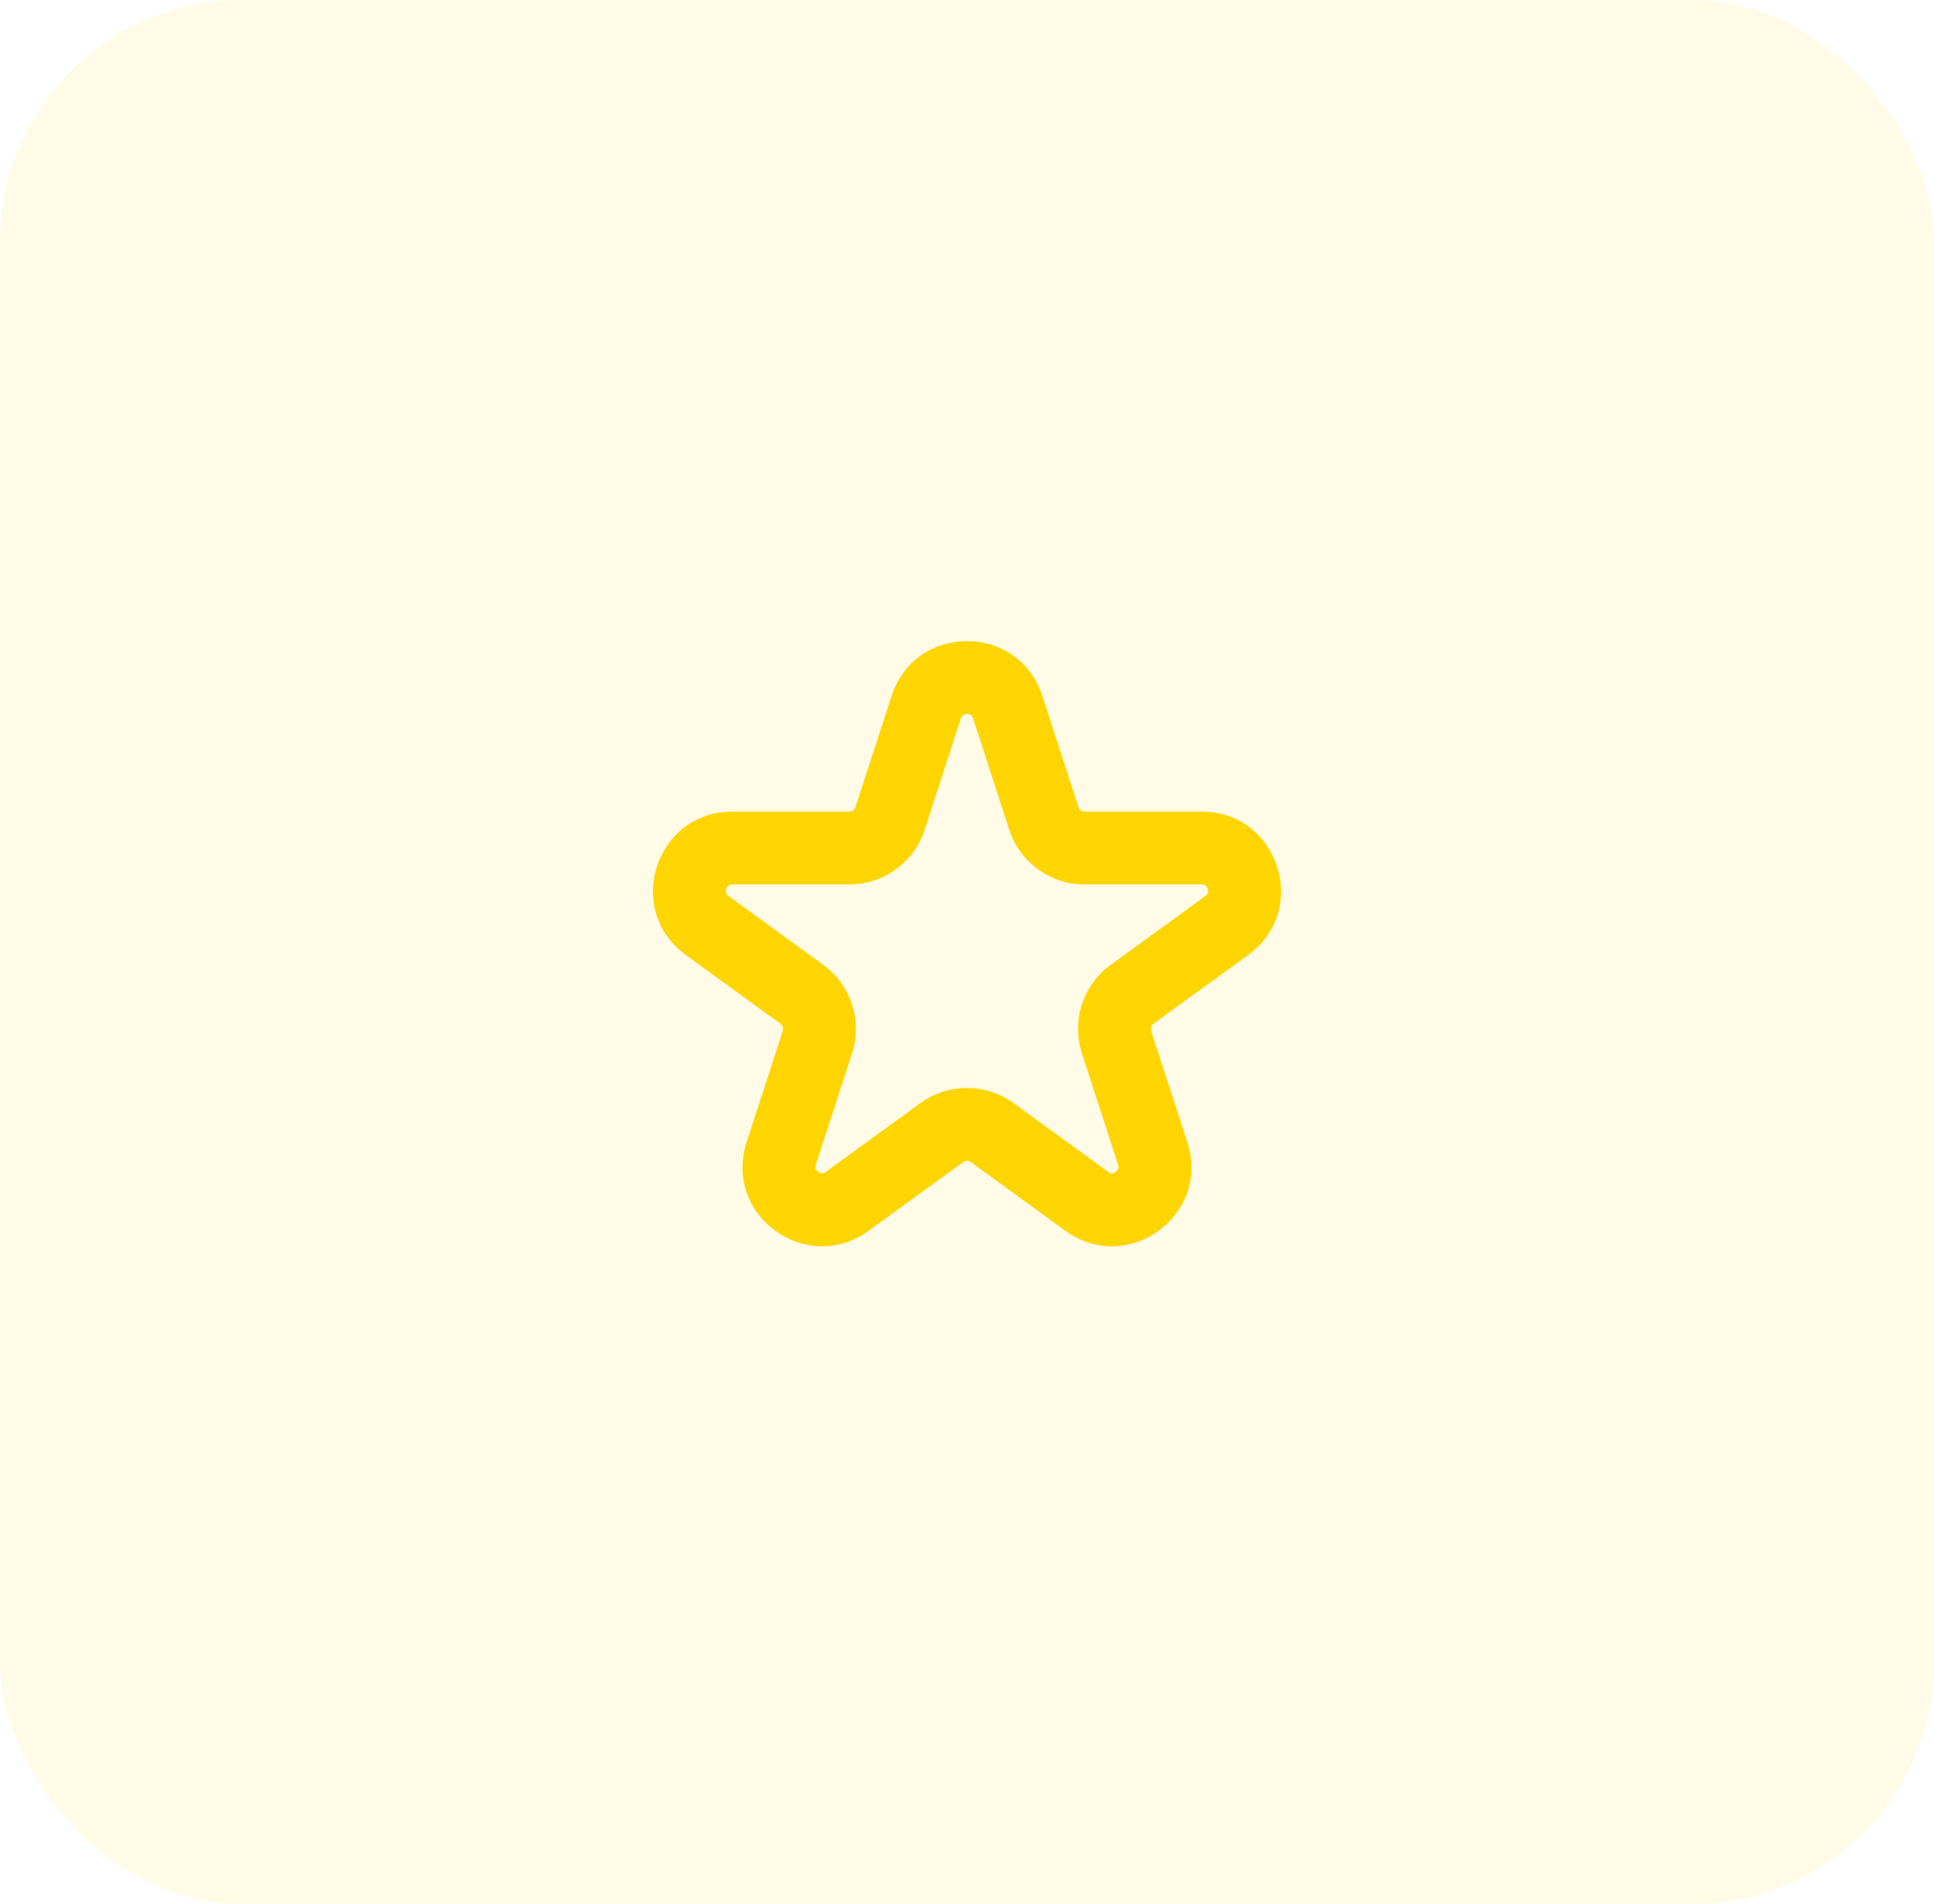 <svg width="64" height="63" viewBox="0 0 64 63" fill="none" xmlns="http://www.w3.org/2000/svg">
<rect opacity="0.1" width="64" height="63" rx="8" fill="#FFD500"/>
<path fill-rule="evenodd" clip-rule="evenodd" d="M29.507 23.025C30.291 20.61 33.707 20.61 34.492 23.025L35.689 26.709C35.717 26.797 35.799 26.856 35.891 26.856H39.765C42.304 26.856 43.36 30.105 41.306 31.597L38.171 33.874C38.097 33.928 38.066 34.024 38.094 34.112L39.291 37.797C40.076 40.211 37.312 42.219 35.258 40.727L32.124 38.45C32.05 38.395 31.949 38.395 31.874 38.45L28.74 40.727C26.686 42.219 23.922 40.211 24.707 37.797L25.904 34.112C25.933 34.024 25.901 33.928 25.827 33.874L22.693 31.597C20.639 30.105 21.694 26.856 24.233 26.856H28.107C28.199 26.856 28.281 26.797 28.309 26.709L29.507 23.025ZM31.87 23.658C31.85 23.672 31.82 23.698 31.797 23.769L30.6 27.453C30.249 28.533 29.243 29.265 28.107 29.265H24.233C24.158 29.265 24.124 29.285 24.105 29.3C24.078 29.32 24.049 29.358 24.031 29.411C24.014 29.465 24.016 29.512 24.025 29.545C24.032 29.568 24.048 29.605 24.108 29.649L27.243 31.926C28.161 32.593 28.546 33.776 28.195 34.856L26.997 38.541C26.974 38.612 26.983 38.651 26.991 38.674C27.003 38.706 27.029 38.745 27.075 38.778C27.12 38.811 27.166 38.824 27.2 38.825C27.224 38.826 27.264 38.822 27.325 38.778L30.459 36.501C31.377 35.834 32.621 35.834 33.54 36.501L36.674 38.778C36.735 38.822 36.774 38.826 36.799 38.825C36.832 38.824 36.878 38.811 36.924 38.778C36.969 38.745 36.996 38.706 37.007 38.674C37.015 38.651 37.024 38.612 37.001 38.541L35.804 34.856C35.453 33.776 35.837 32.593 36.756 31.926L39.89 29.649C39.951 29.605 39.966 29.568 39.973 29.545C39.983 29.512 39.985 29.465 39.967 29.411C39.95 29.358 39.92 29.32 39.894 29.3C39.874 29.285 39.84 29.265 39.765 29.265H35.891C34.756 29.265 33.749 28.533 33.398 27.453L32.201 23.769C32.178 23.698 32.148 23.672 32.128 23.658C32.1 23.639 32.056 23.622 31.999 23.622C31.943 23.622 31.898 23.639 31.87 23.658Z" fill="#FFD500"/>
</svg>
